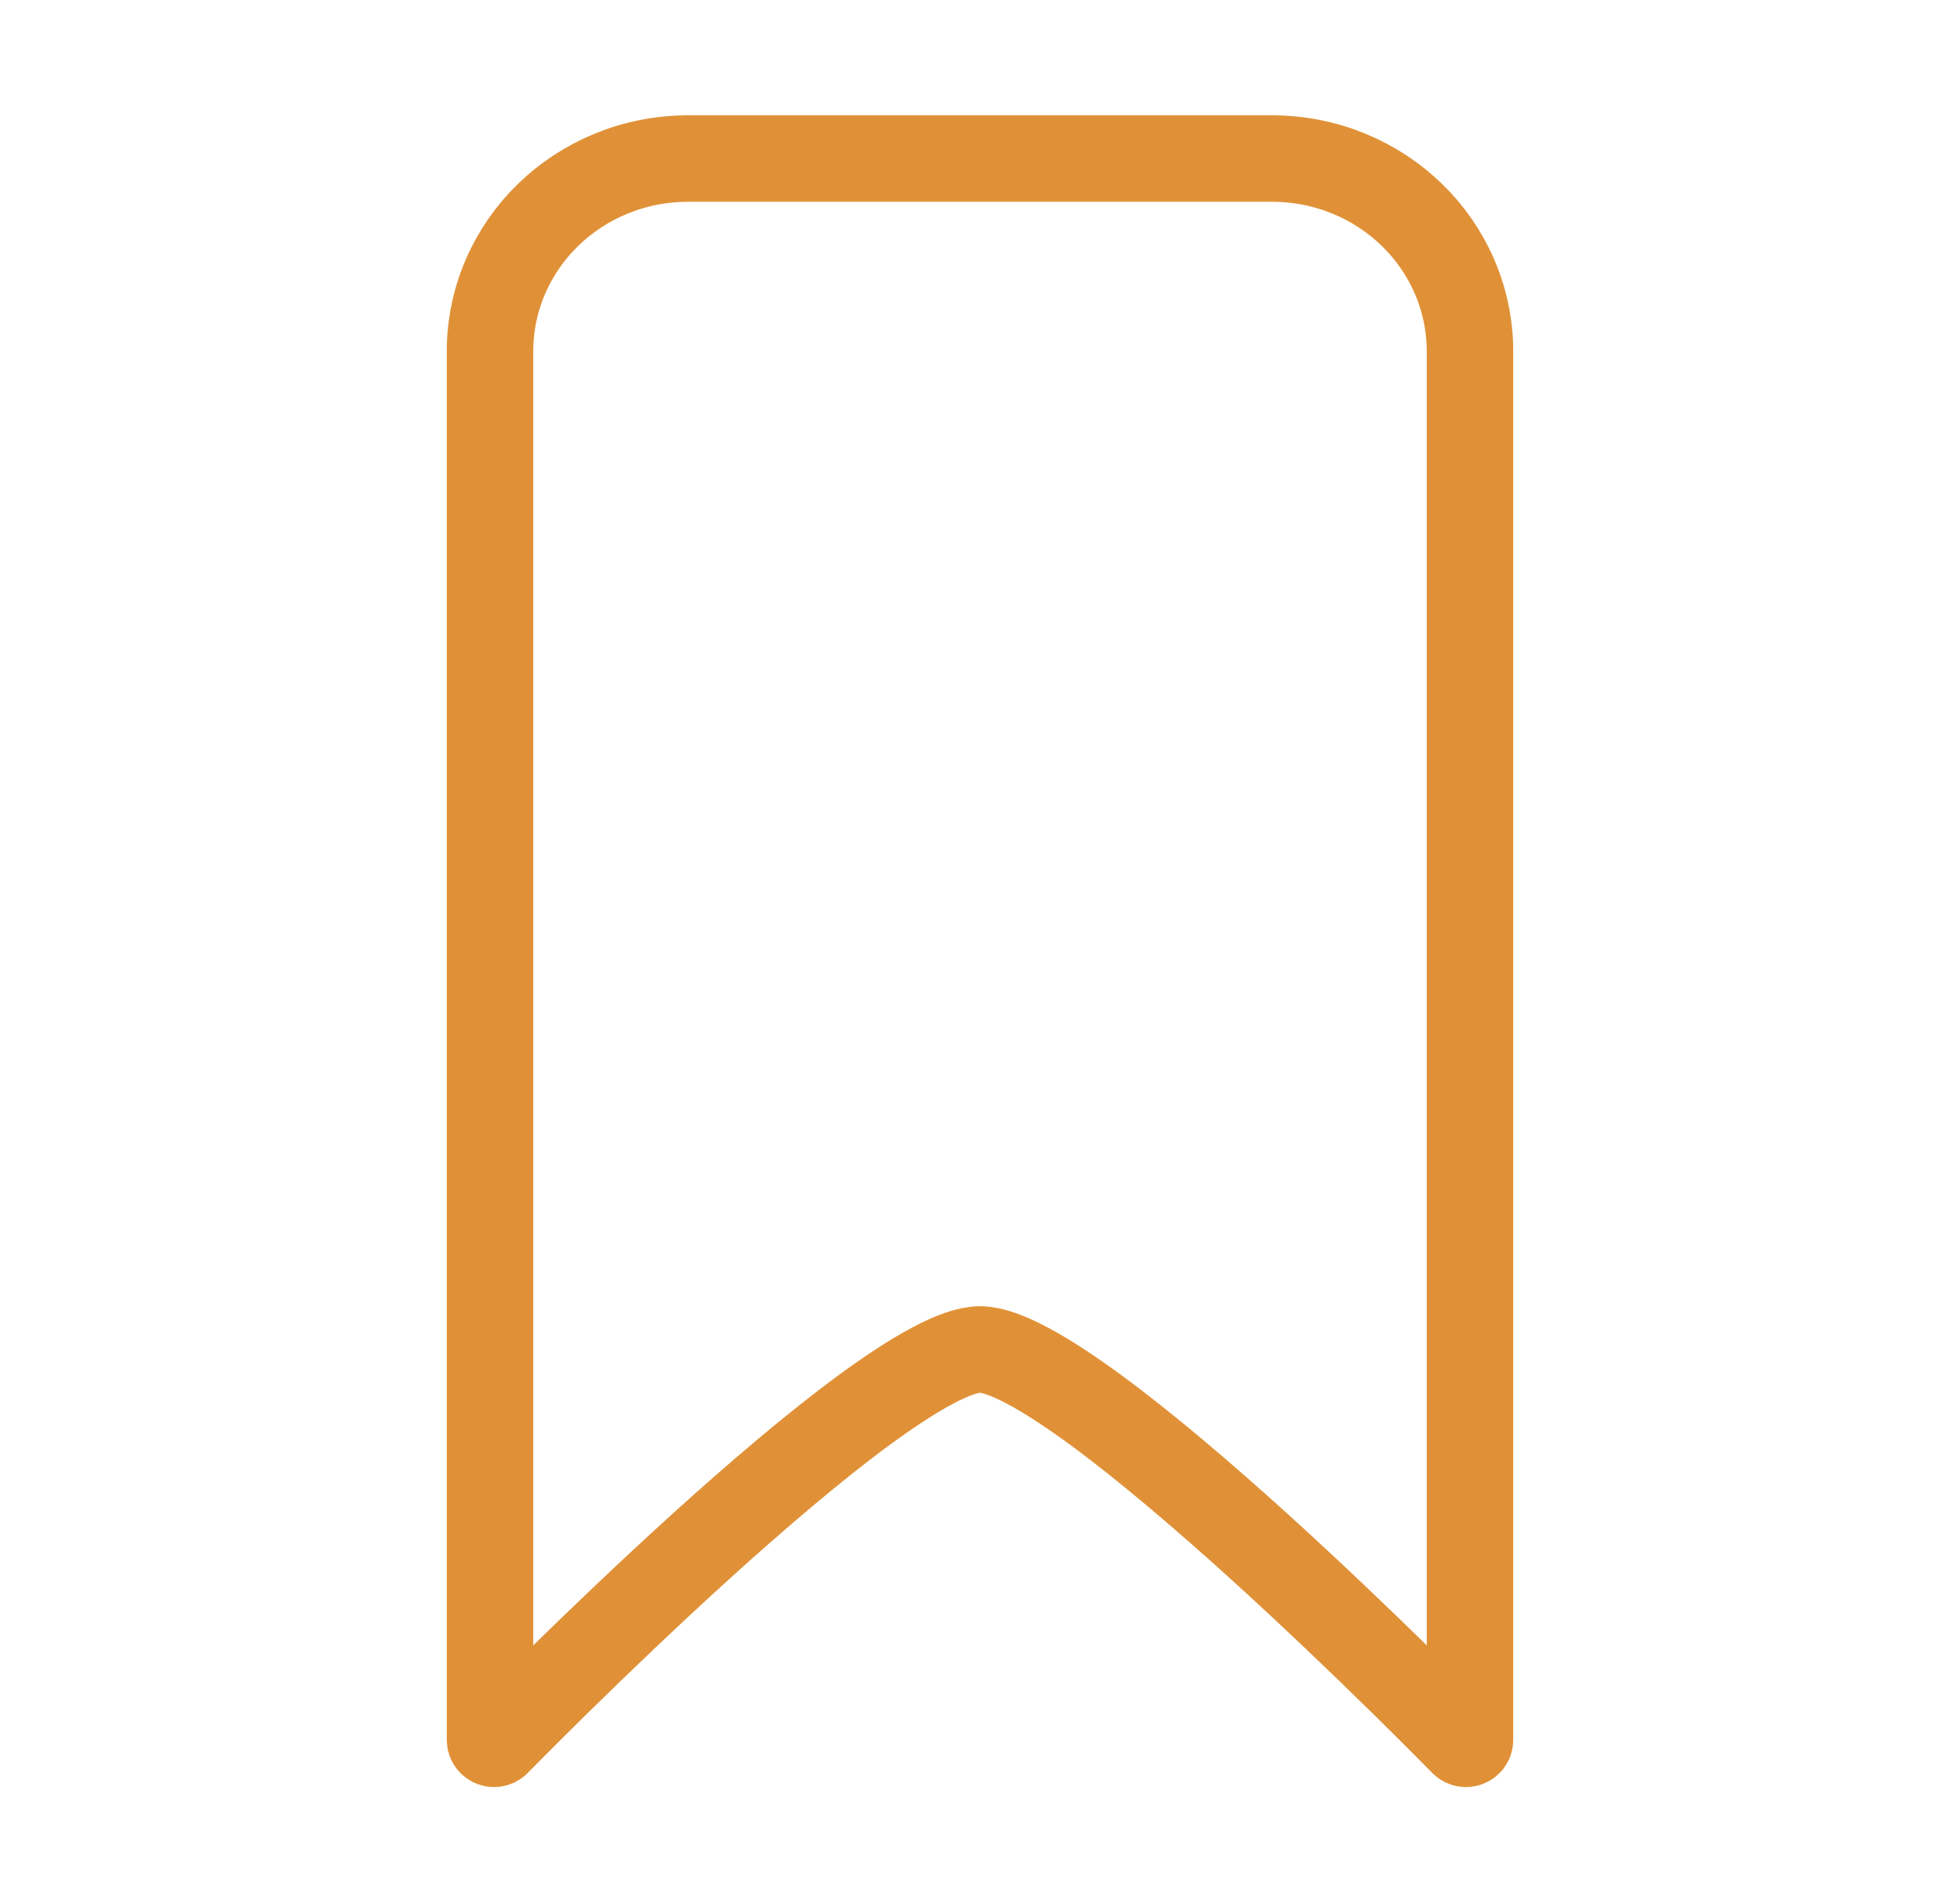 <svg width="34" height="33" viewBox="0 0 34 33" fill="none" xmlns="http://www.w3.org/2000/svg">
<path fill-rule="evenodd" clip-rule="evenodd" d="M17 23.409C16.799 23.409 16.516 23.508 16.167 23.695C15.821 23.88 15.419 24.145 14.984 24.464C14.114 25.104 13.118 25.957 12.174 26.811C11.231 27.666 10.343 28.52 9.69 29.161C9.364 29.481 9.097 29.748 8.911 29.935C8.818 30.029 8.746 30.102 8.696 30.152L8.64 30.209L8.622 30.227L8.621 30.229C8.601 30.249 8.571 30.256 8.544 30.245C8.518 30.235 8.5 30.21 8.5 30.182V6.102C8.5 4.245 10.035 2.75 11.942 2.75H22.058C23.965 2.75 25.5 4.245 25.5 6.102V30.182C25.5 30.21 25.483 30.235 25.456 30.245C25.429 30.256 25.399 30.249 25.379 30.229L25.378 30.227L25.36 30.209L25.304 30.152C25.254 30.102 25.182 30.029 25.089 29.935C24.903 29.748 24.636 29.481 24.31 29.161C23.657 28.52 22.769 27.666 21.826 26.811C20.882 25.957 19.886 25.104 19.016 24.464C18.581 24.145 18.179 23.88 17.833 23.695C17.484 23.508 17.201 23.409 17 23.409Z" stroke="#E09137" stroke-width="1.5" stroke-miterlimit="10" stroke-linejoin="round"/>
</svg>
